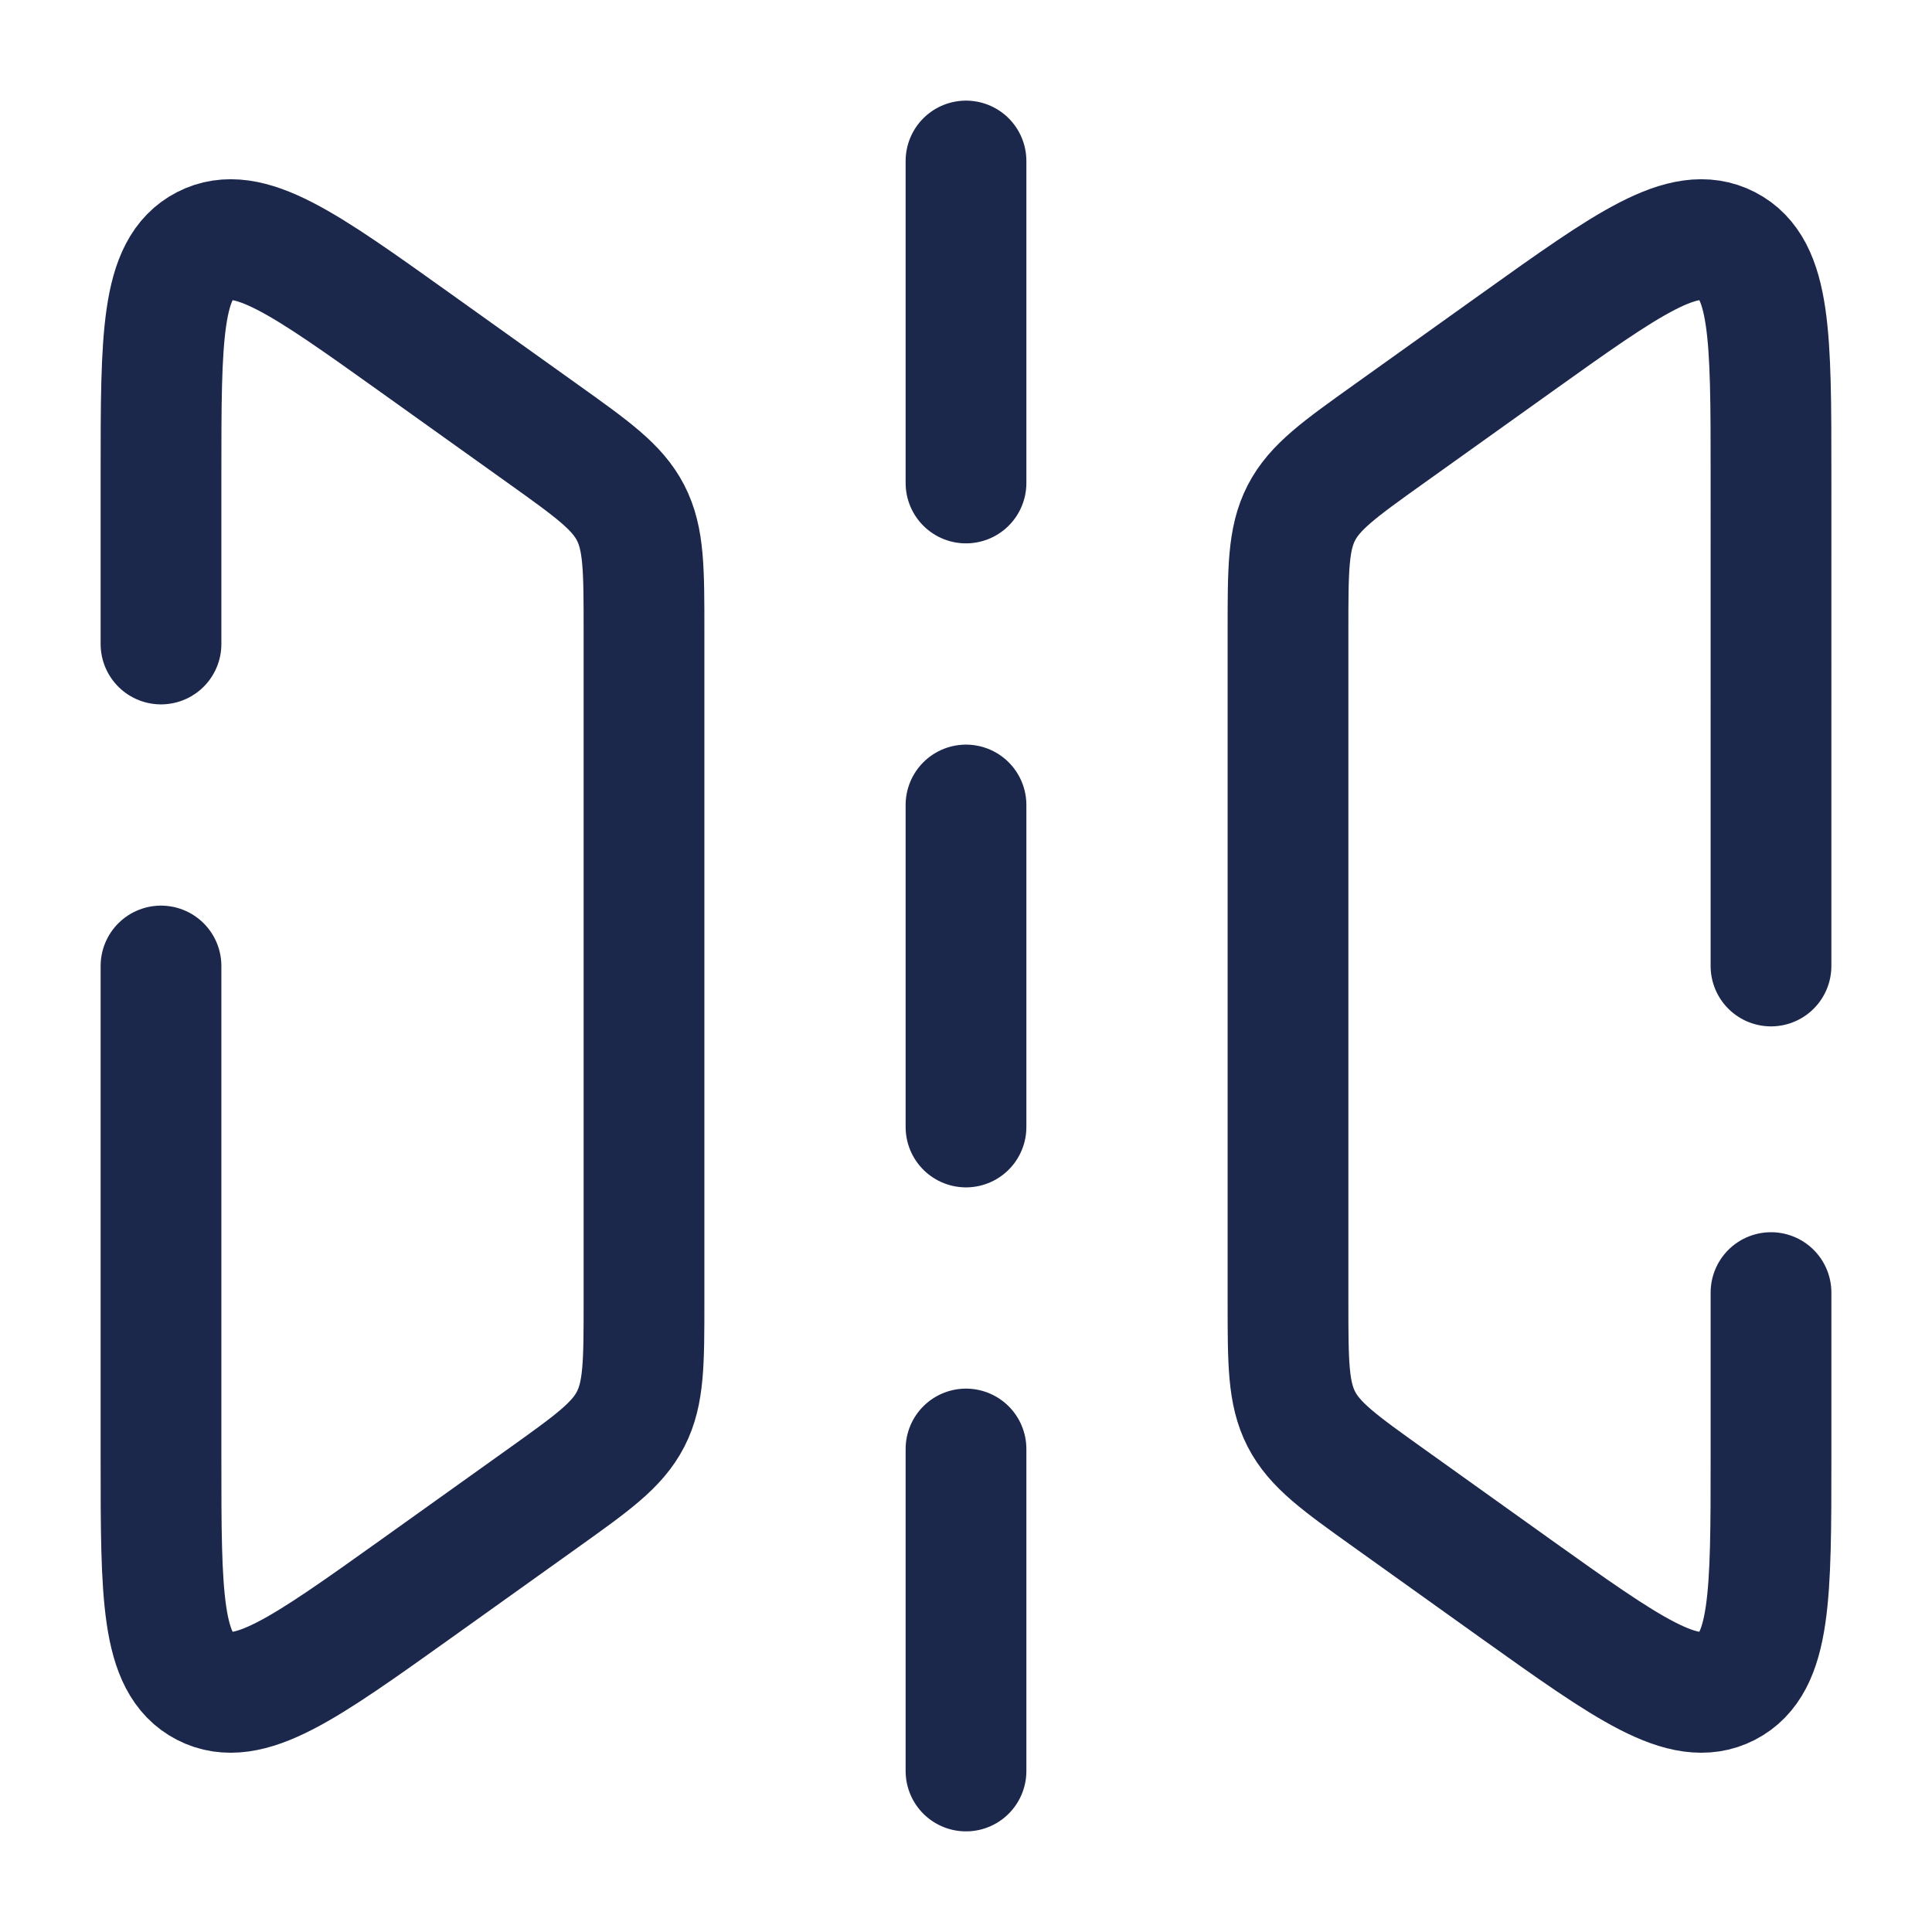 <svg xmlns="http://www.w3.org/2000/svg" width="24" height="24" fill="none">
  <path stroke="#1C274C" stroke-linecap="round" stroke-width="1.5" d="M2 8V5.886c0-1.702 0-2.553.542-2.832.543-.28 1.235.216 2.62 1.205l1.582 1.13c.616.44.924.66 1.09.982C8 6.694 8 7.073 8 7.83v8.34c0 .757 0 1.136-.166 1.459-.166.323-.474.543-1.09.983l-1.582 1.13c-1.385.988-2.077 1.483-2.62 1.204C2 20.666 2 19.816 2 18.114V12m20 0V5.886c0-1.702 0-2.553-.542-2.832-.543-.28-1.235.216-2.62 1.205l-1.582 1.13c-.616.44-.924.66-1.09.982C16 6.694 16 7.073 16 7.83v8.34c0 .757 0 1.136.166 1.459.166.323.474.543 1.09.983l1.581 1.13c1.386.988 2.078 1.483 2.62 1.204.543-.28.543-1.13.543-2.832v-2.057M12 14v-4m0-4V2m0 20v-4"/>
</svg>
